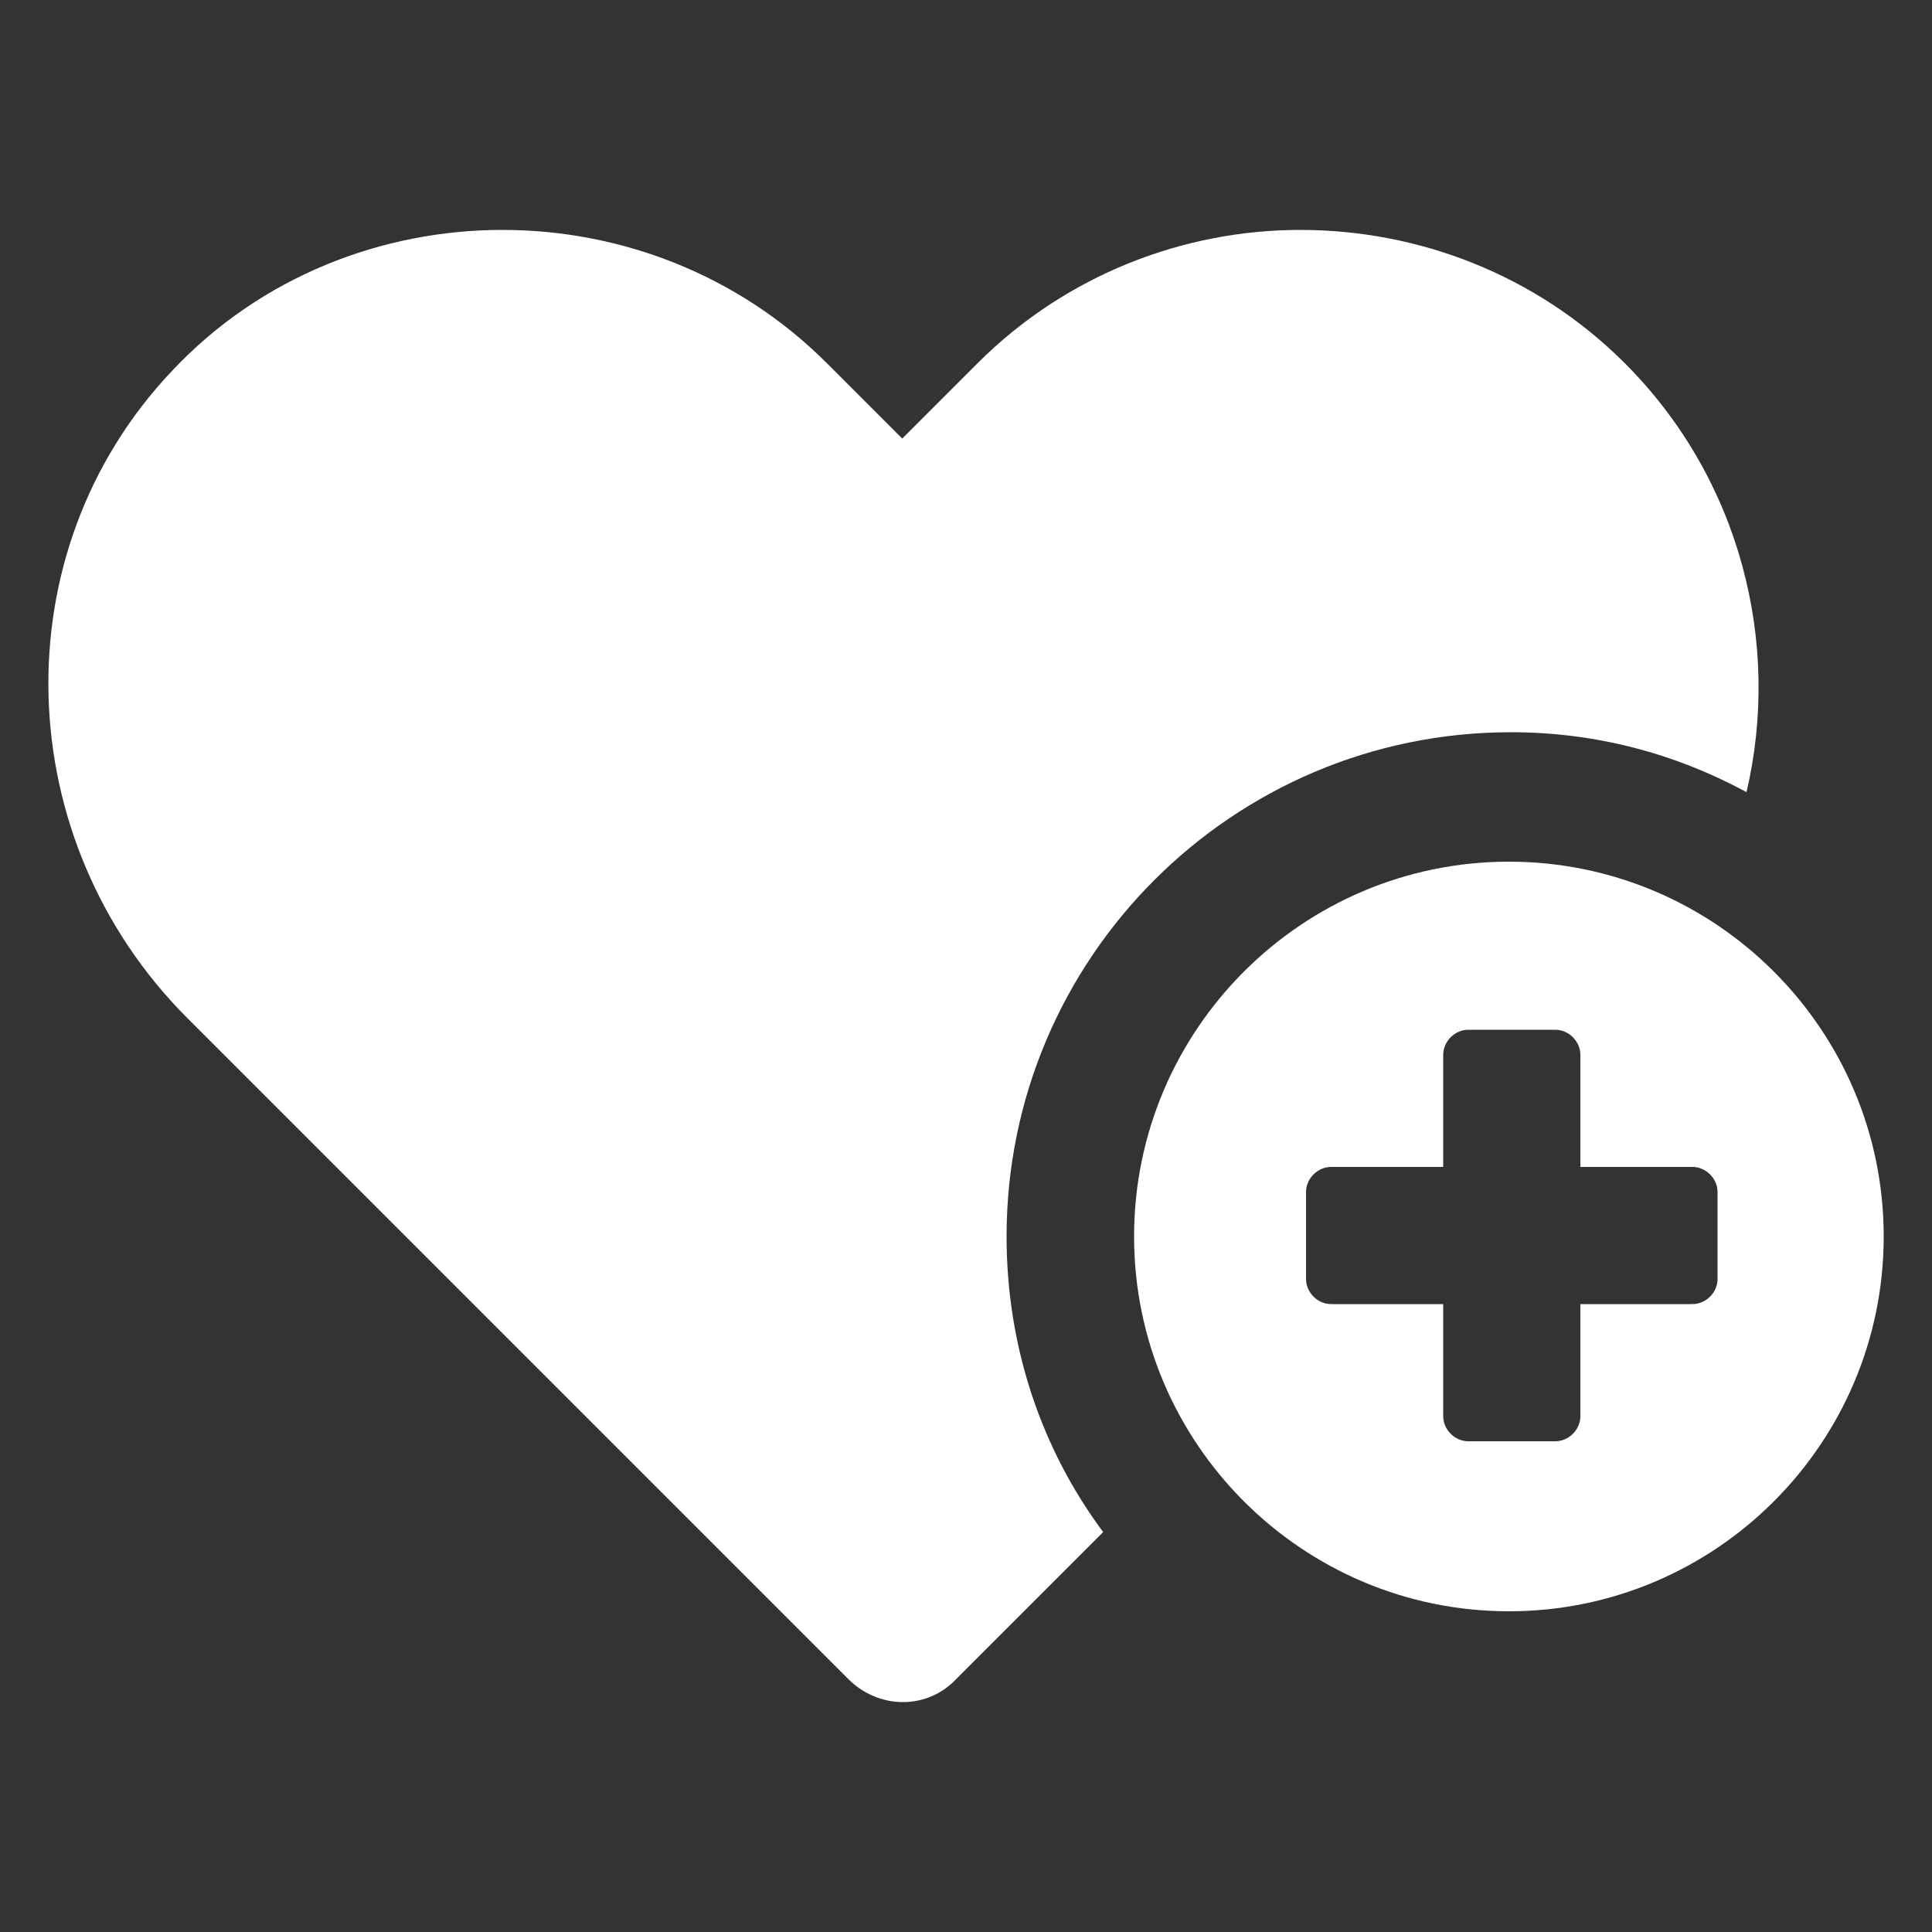 <svg width="44" height="44" viewBox="0 0 44 44" fill="none" xmlns="http://www.w3.org/2000/svg">
<rect x="0" y="0" width="44" height="44" fill="#333333" stroke="none"/>
<path d="M34.408 16.676C36.344 16.676 38.148 17.16 39.776 18.04C40.568 14.652 39.644 10.912 37.004 8.272C34.98 6.248 32.296 5.236 29.612 5.236C26.972 5.236 24.288 6.248 22.264 8.272L20.548 9.988L18.832 8.272C16.808 6.248 14.124 5.236 11.44 5.236C8.712 5.236 5.94 6.292 3.916 8.448C-0 12.584 0.22 19.14 4.268 23.188L19.316 38.236C20.02 38.94 21.12 38.94 21.78 38.236L25.124 34.892C23.716 33 22.924 30.668 22.924 28.16C22.924 21.824 28.072 16.676 34.408 16.676Z" fill="white"/>
<path d="M34.364 19.624C29.656 19.624 25.828 23.452 25.828 28.16C25.828 32.868 29.656 36.696 34.364 36.696C39.072 36.696 42.9 32.868 42.9 28.16C42.9 23.452 39.072 19.624 34.364 19.624ZM39.116 29.128C39.116 29.436 38.852 29.7 38.544 29.7H35.992V32.252C35.992 32.56 35.728 32.824 35.42 32.824H33.44C33.132 32.824 32.868 32.56 32.868 32.252V29.7H30.316C30.008 29.7 29.744 29.436 29.744 29.128V27.148C29.744 26.84 30.008 26.576 30.316 26.576H32.868V24.024C32.868 23.716 33.132 23.452 33.44 23.452H35.42C35.728 23.452 35.992 23.716 35.992 24.024V26.576H38.544C38.852 26.576 39.116 26.84 39.116 27.148V29.128Z" fill="white"/>
</svg>

